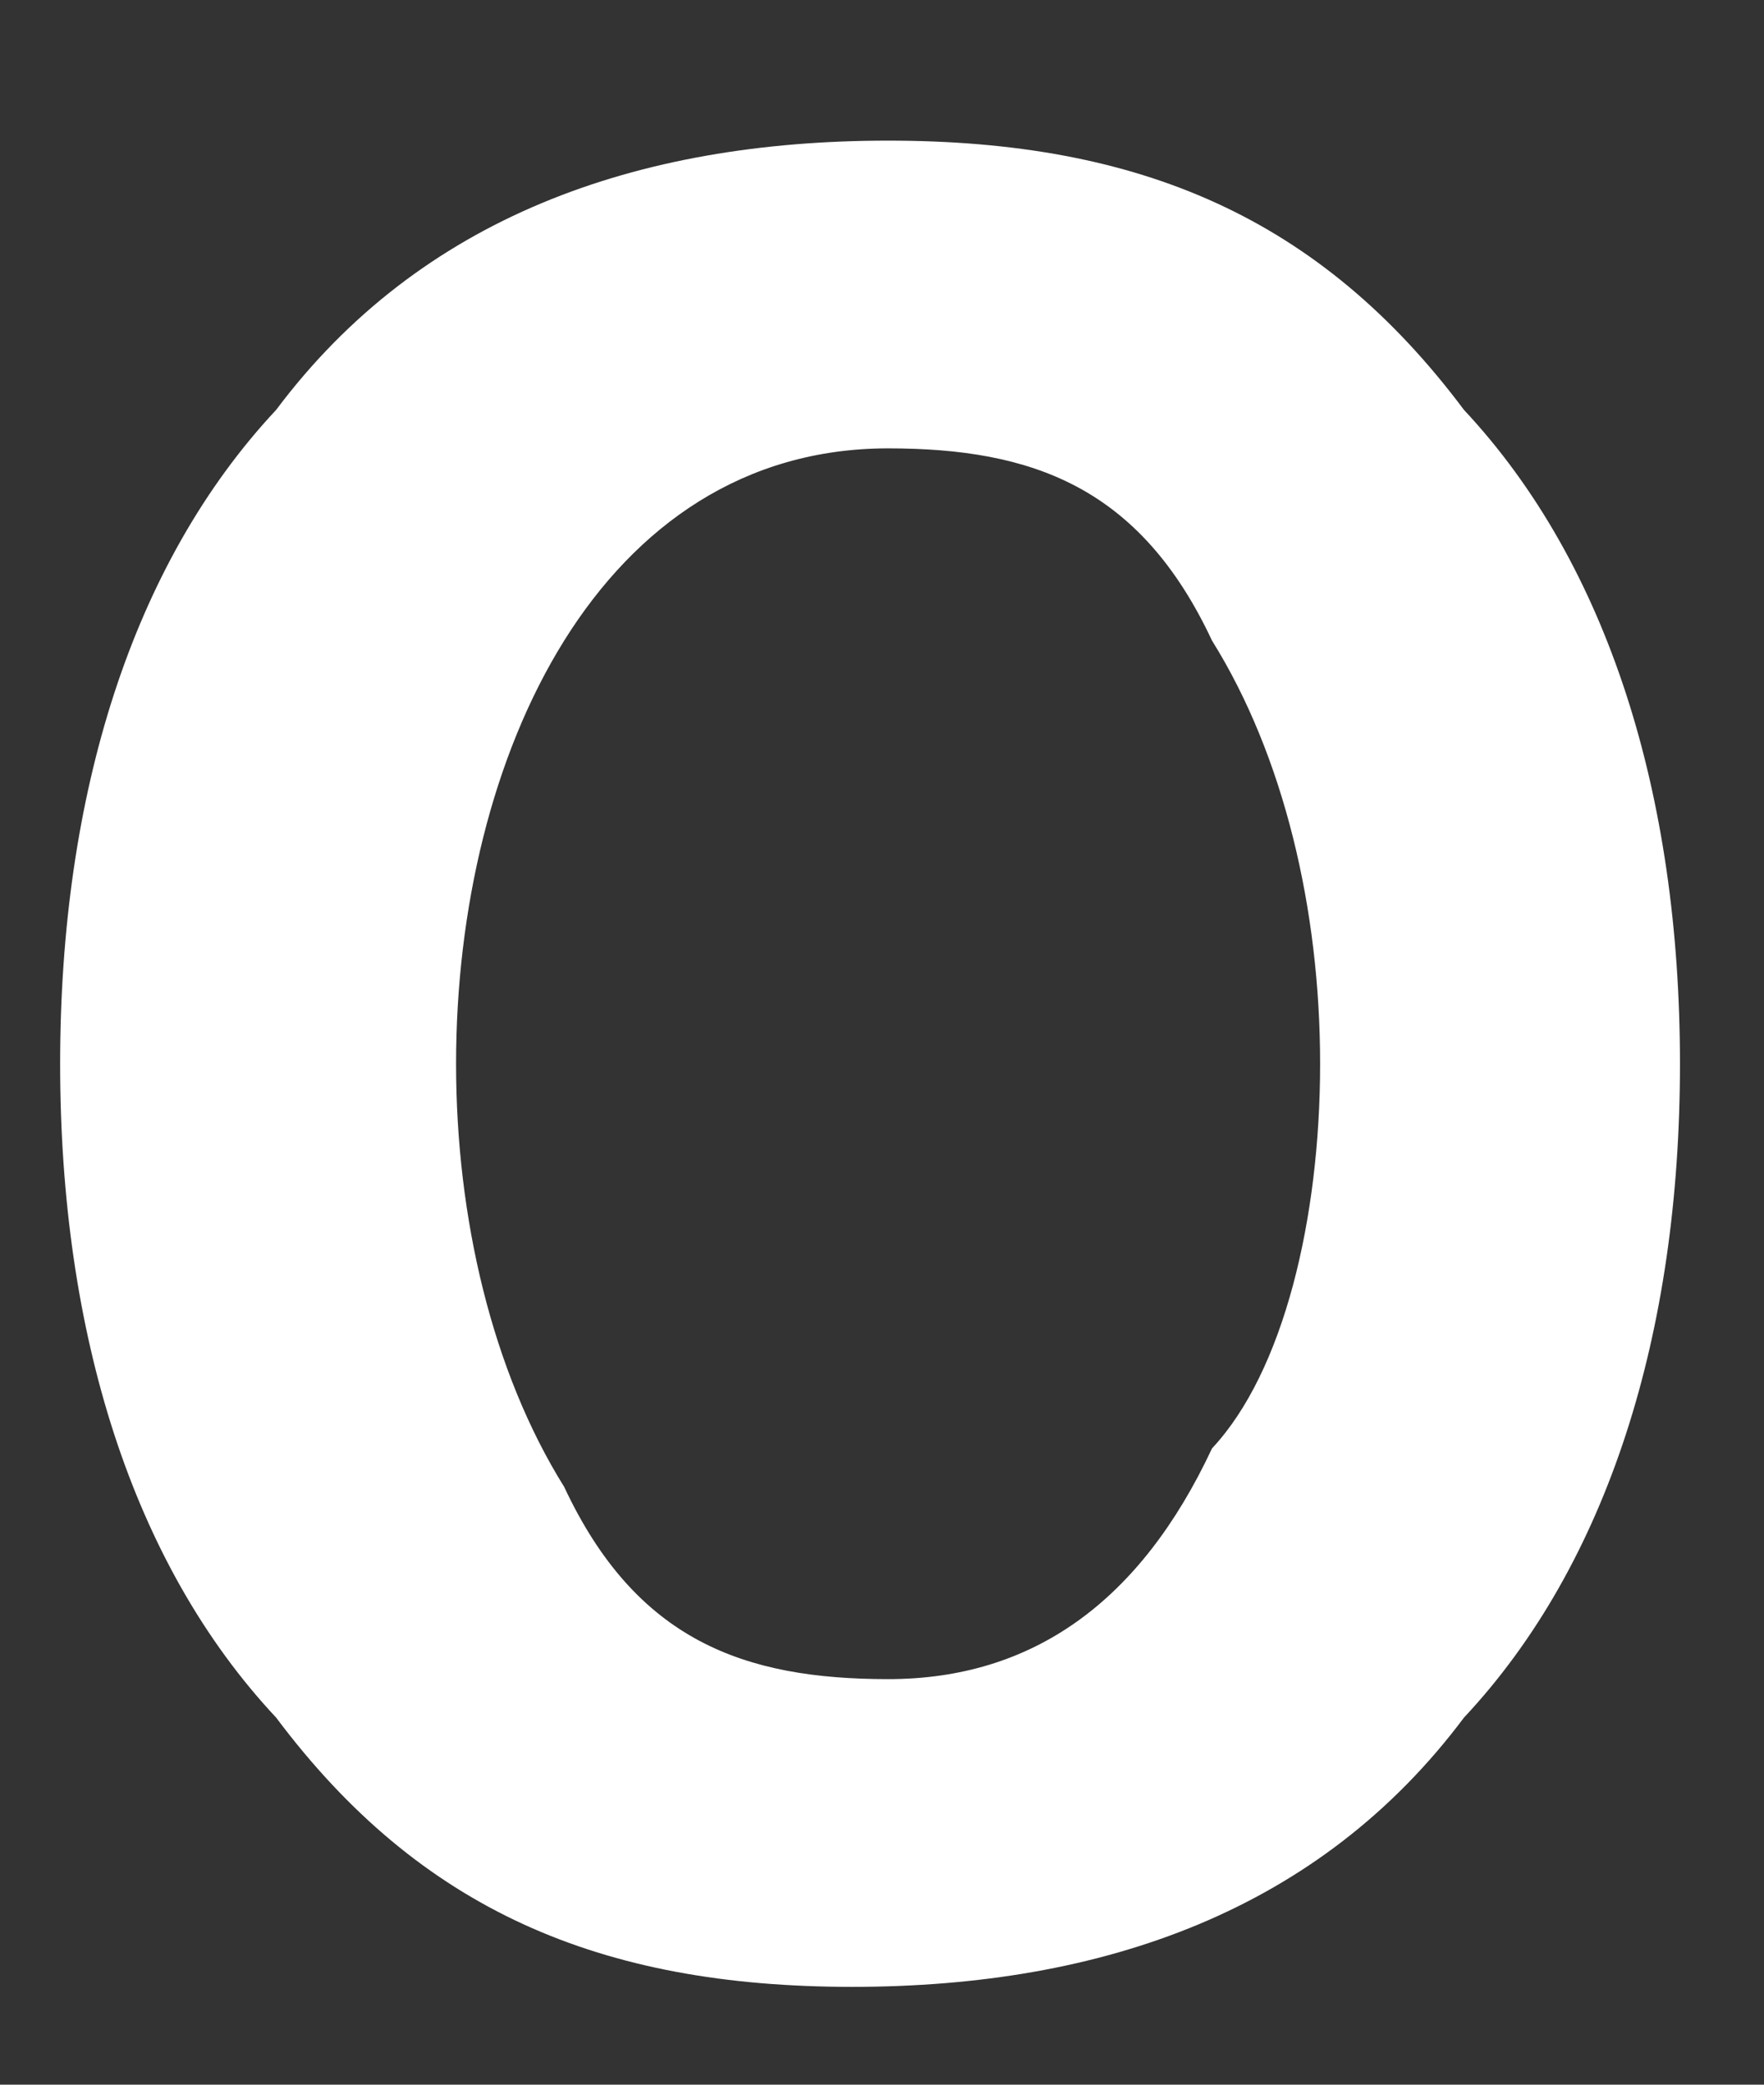<?xml version="1.0" encoding="UTF-8" standalone="no"?><svg width='11' height='13' viewBox='0 0 11 13' fill='none' xmlns='http://www.w3.org/2000/svg'>
<rect x="0" y="0" width="11" height="13" fill="#333333" stroke="none"/>
<path d='M10.476 6.634C10.476 8.313 10.027 9.752 9.129 10.711C8.232 11.91 6.885 12.39 5.314 12.39C3.742 12.39 2.62 11.91 1.722 10.711C0.824 9.752 0.375 8.313 0.375 6.634C0.375 4.955 0.824 3.516 1.722 2.556C2.62 1.357 3.967 0.877 5.538 0.877C7.109 0.877 8.232 1.357 9.129 2.556C10.027 3.516 10.476 4.955 10.476 6.634ZM8.232 6.634C8.232 5.674 8.007 4.715 7.558 3.995C7.109 3.036 6.436 2.796 5.538 2.796C4.64 2.796 3.967 3.276 3.518 3.995C3.069 4.715 2.844 5.674 2.844 6.634C2.844 7.593 3.069 8.552 3.518 9.272C3.967 10.231 4.64 10.471 5.538 10.471C6.436 10.471 7.109 9.992 7.558 9.032C8.007 8.552 8.232 7.593 8.232 6.634Z' fill='white'/>
</svg>
